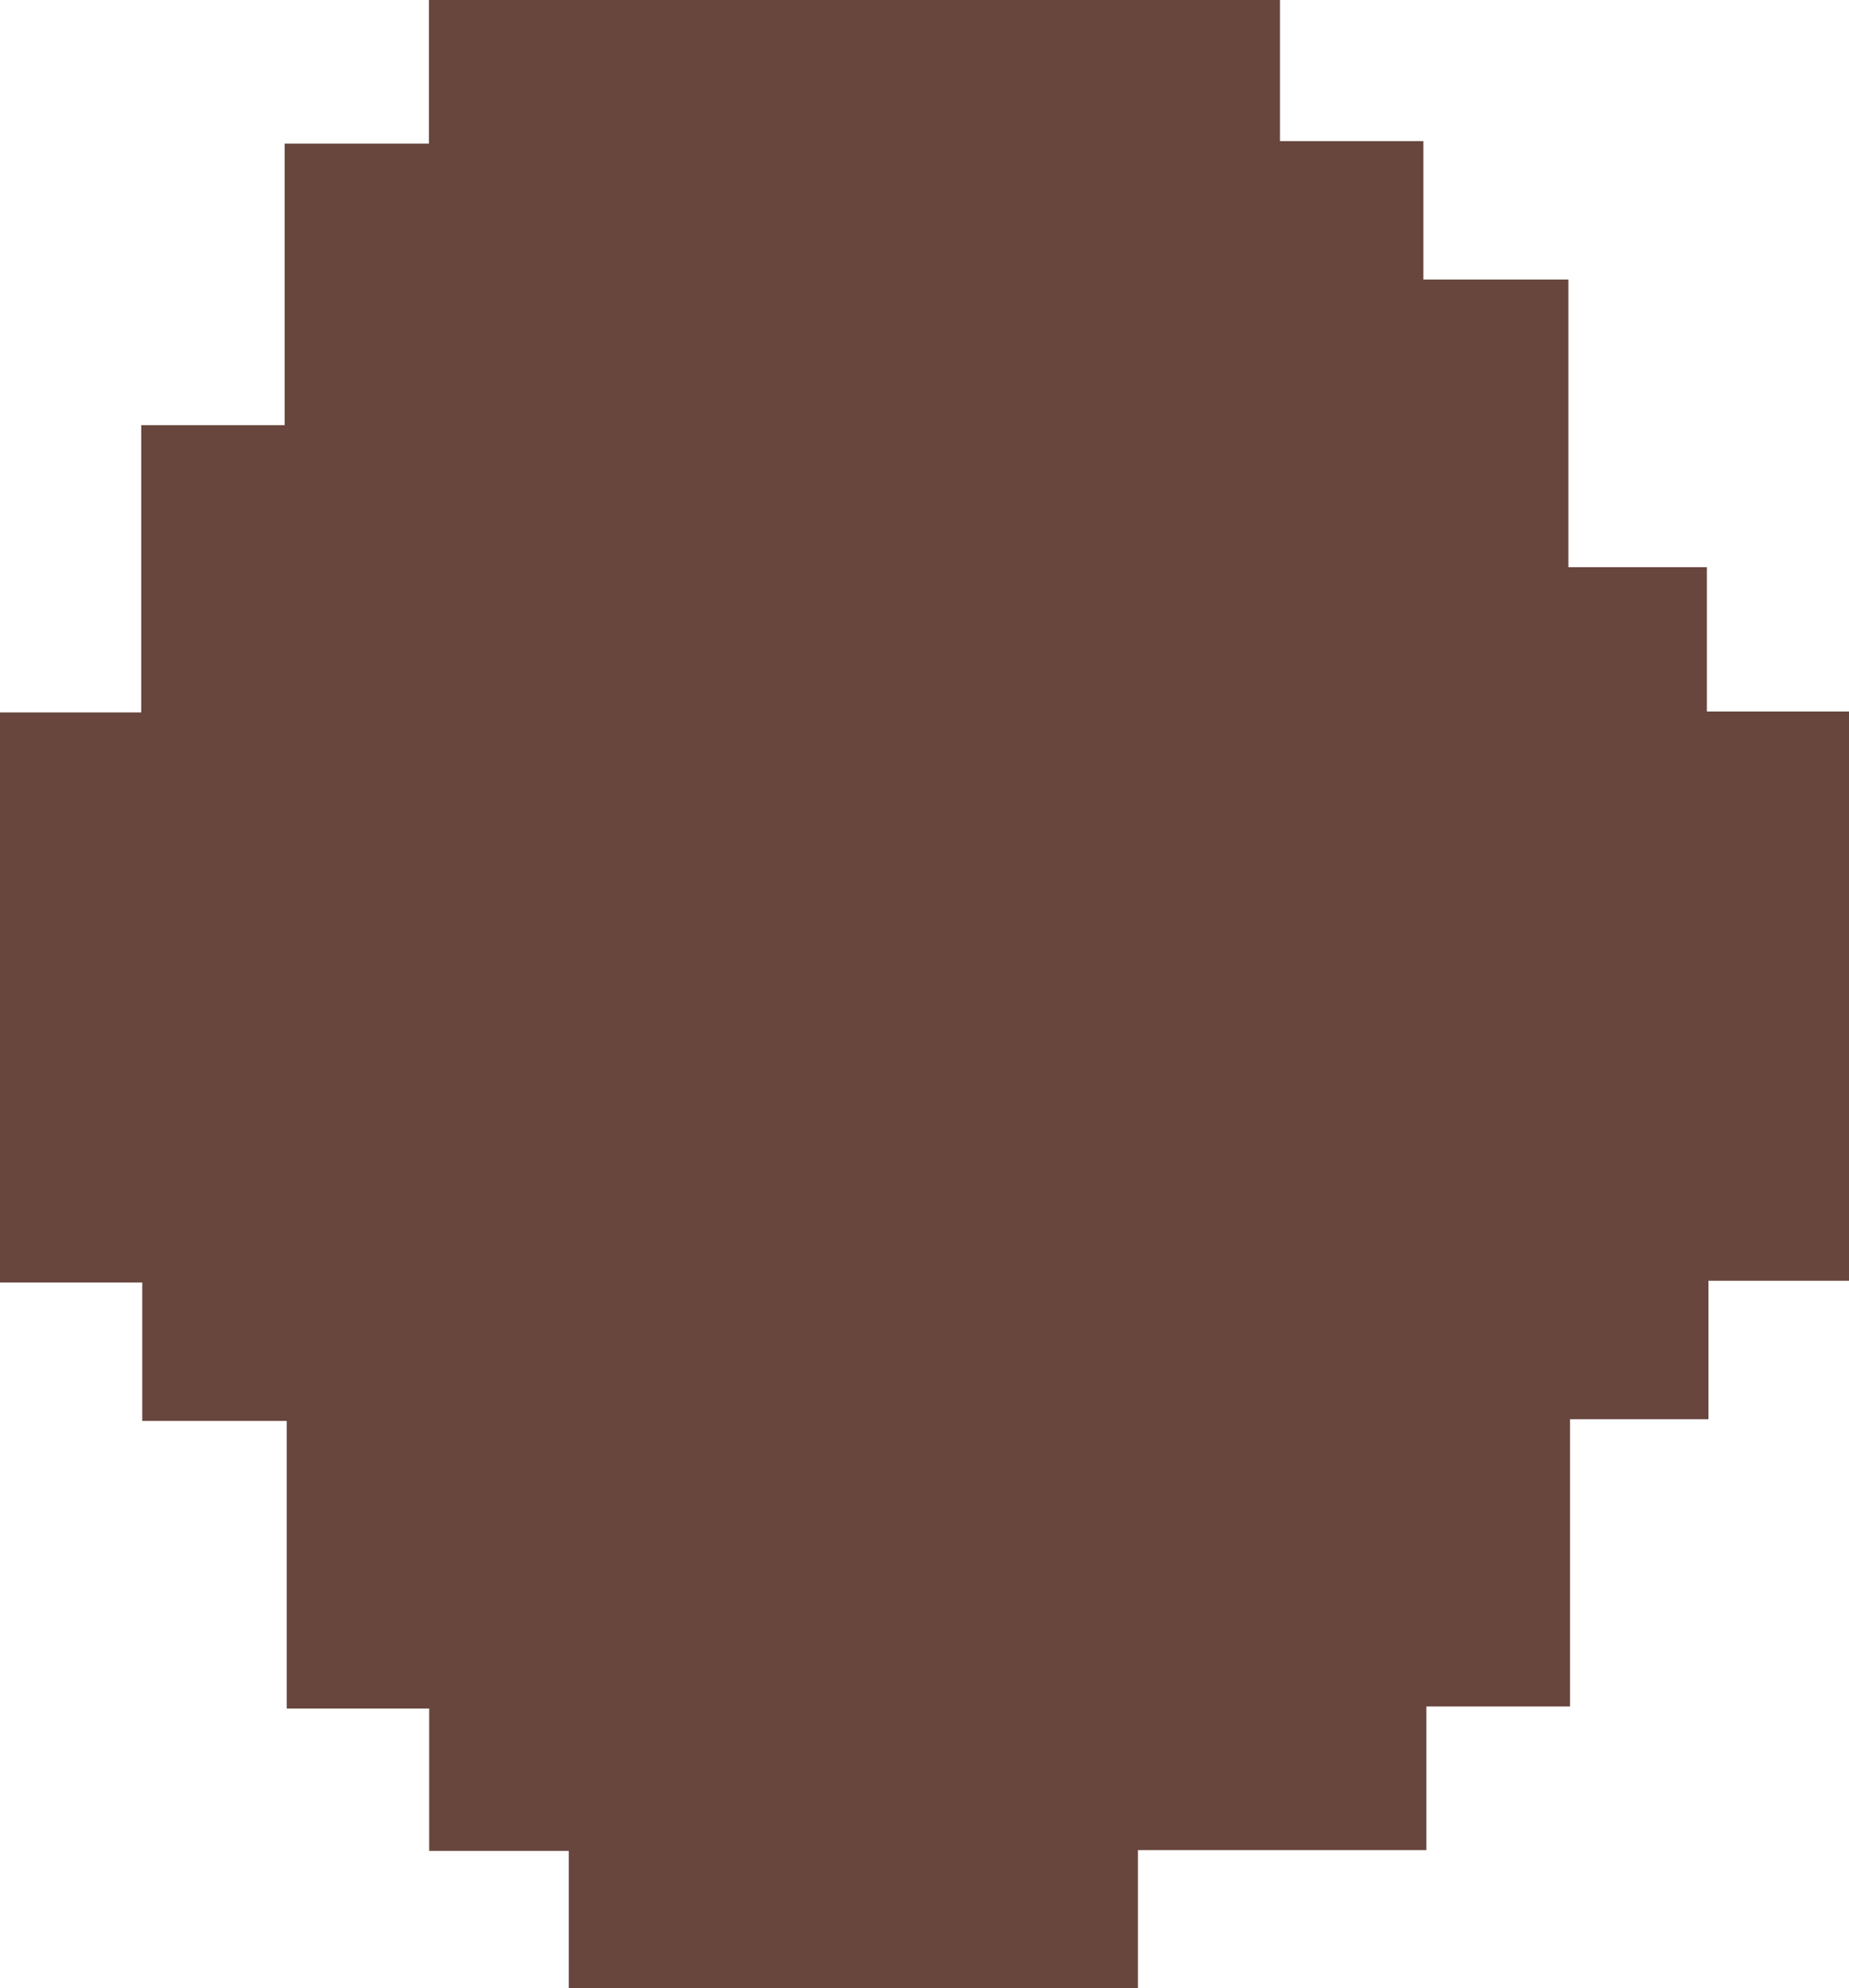 <svg id="Layer_1" data-name="Layer 1" xmlns="http://www.w3.org/2000/svg" viewBox="0 0 160.26 172.32"><path d="M15.26,111.27V98.93H2.91V74H-9.61V62H-21.94V12.59H-9.7v-24.9H2.73v-24.4H15.24V-49.16H89v12.23h12.43v12H114V0h12V12.51h12.32V61.85H126.14v12h-12v24.9H101.69V111.2h-25v12H27.36V111.27Z" transform="translate(21.94 49.16)" fill="#68463d"/></svg>